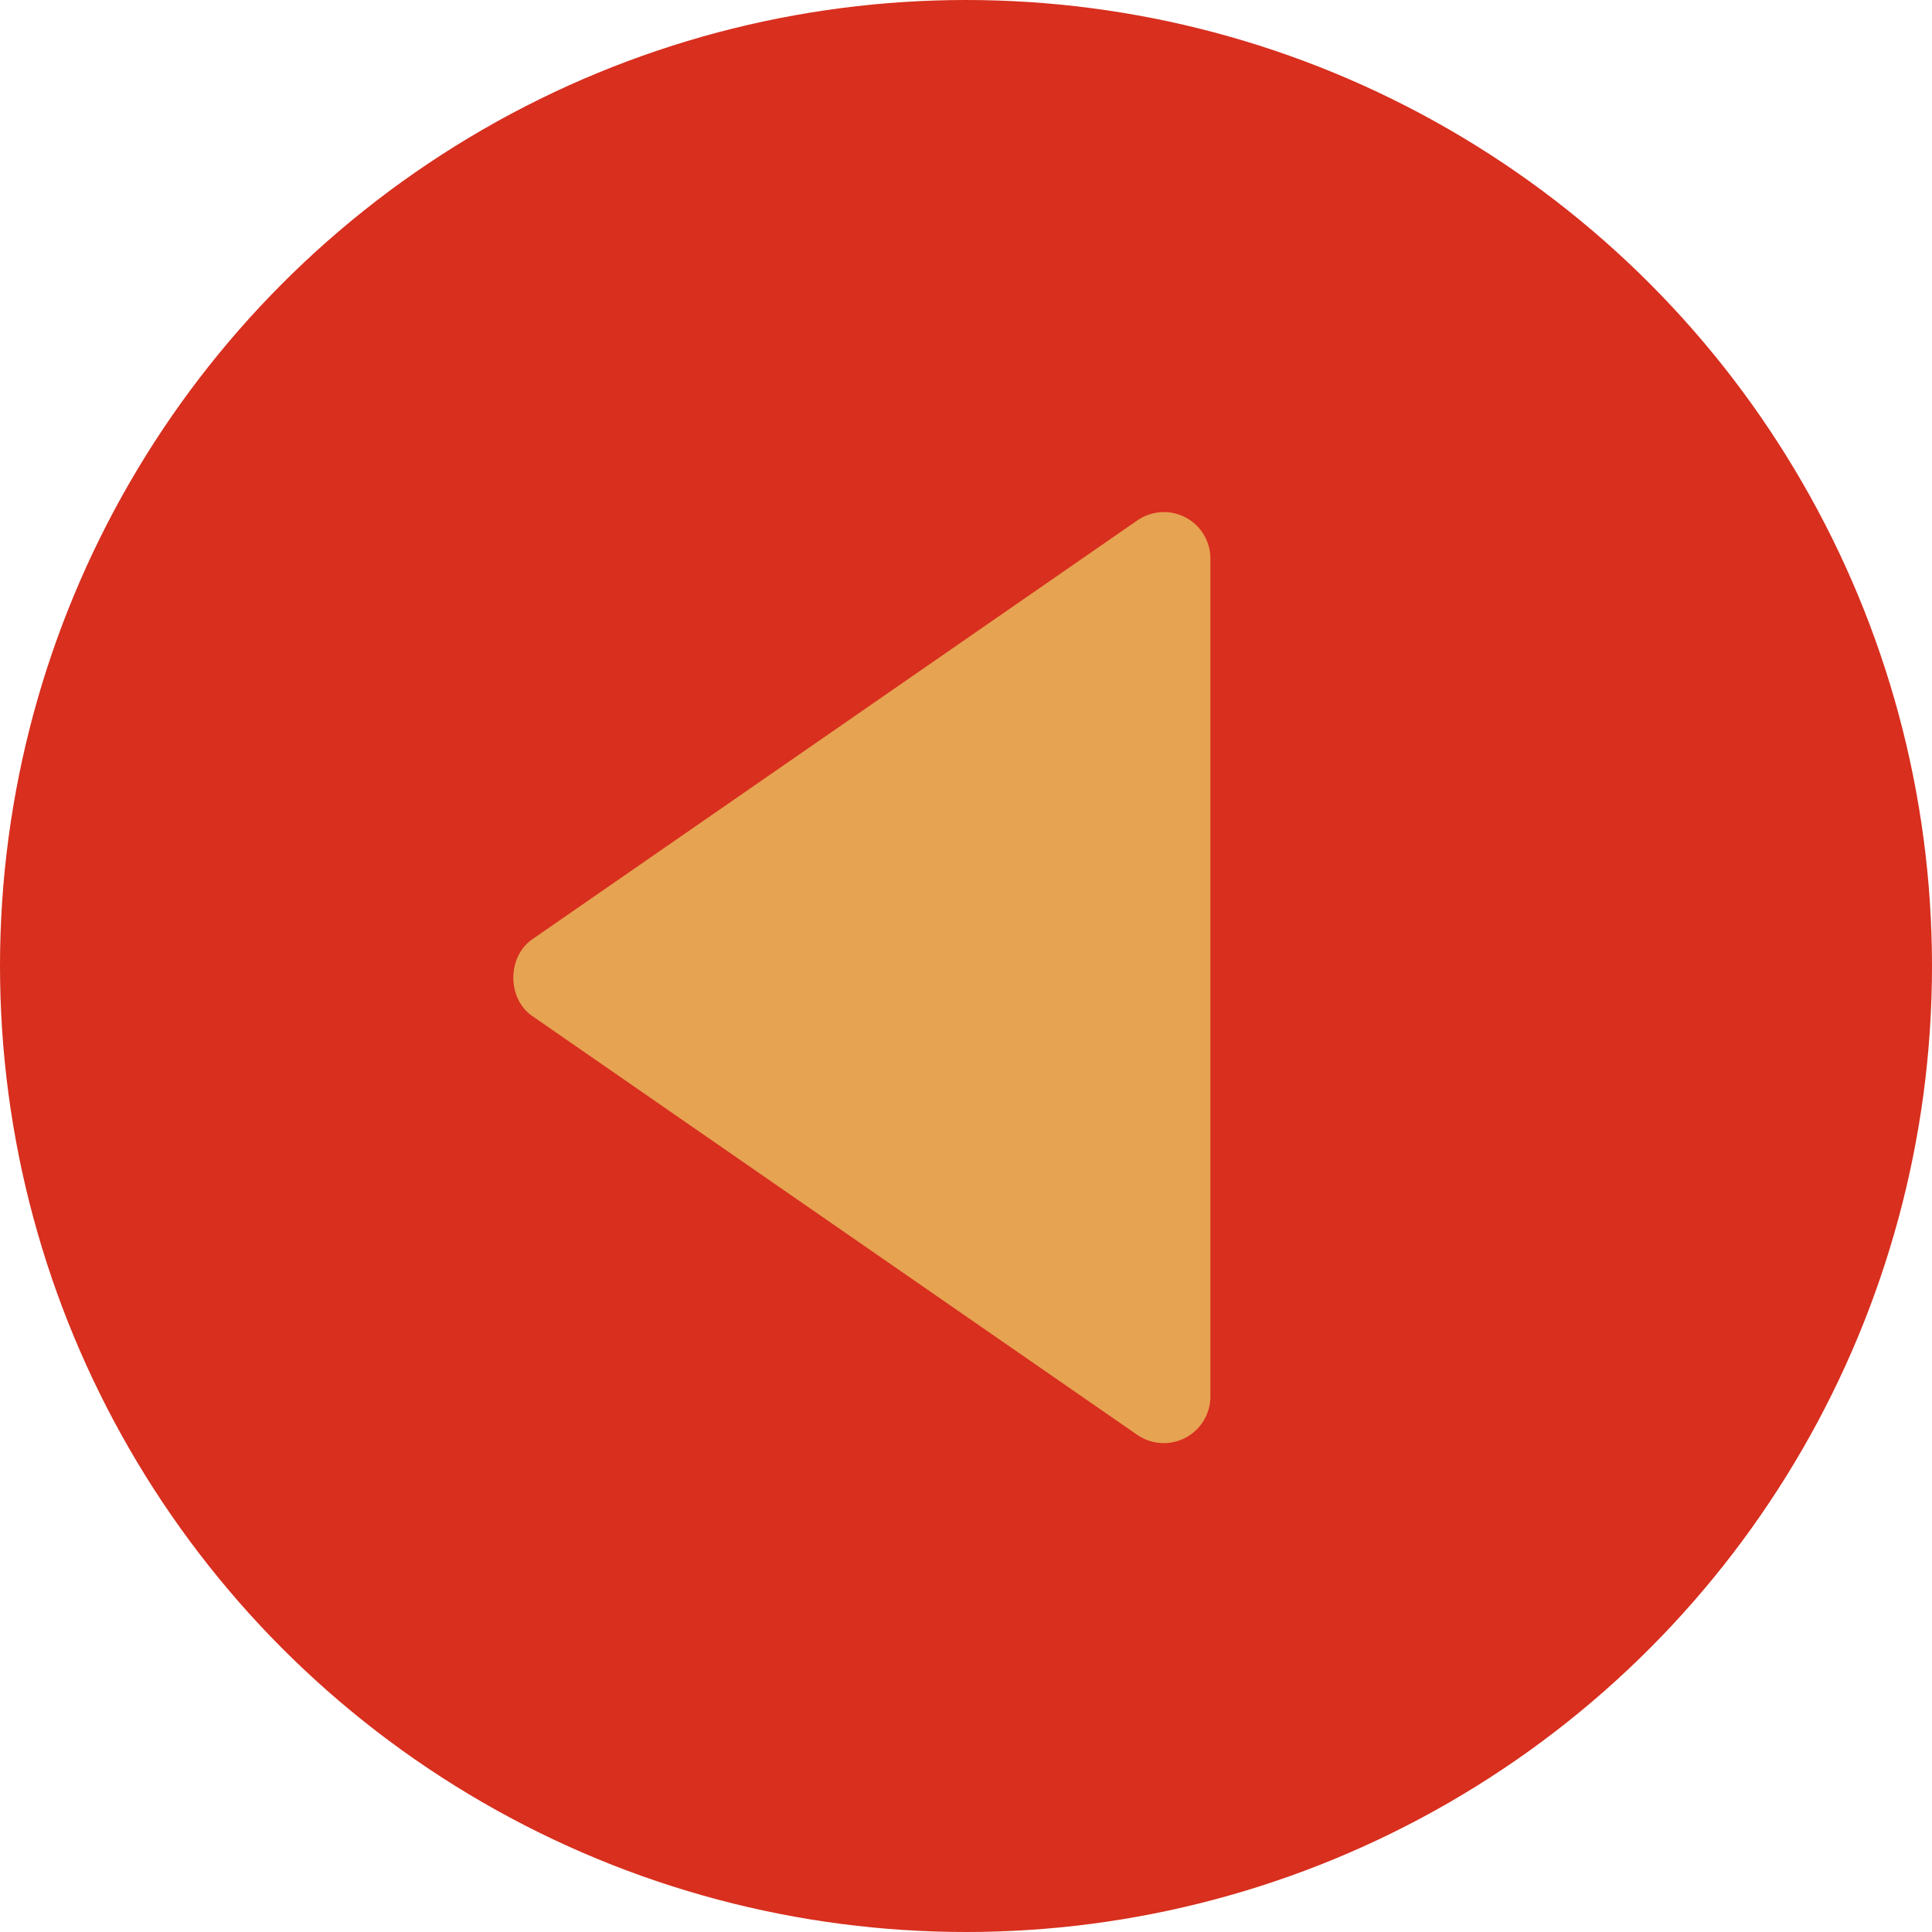 <svg width="83" height="83" viewBox="0 0 83 83" fill="none" xmlns="http://www.w3.org/2000/svg">
<circle cx="41.5" cy="41.5" r="41.5" fill="#D82F1E"/>
<path d="M52 24L52 60C51.999 60.364 51.898 60.722 51.709 61.033C51.52 61.345 51.25 61.599 50.927 61.768C50.604 61.938 50.242 62.016 49.878 61.994C49.514 61.973 49.163 61.852 48.862 61.646L22.862 43.646C21.784 42.9 21.784 41.104 22.862 40.356L48.862 22.356C49.162 22.148 49.513 22.026 49.878 22.003C50.242 21.98 50.606 22.058 50.929 22.227C51.253 22.396 51.524 22.651 51.712 22.964C51.901 23.276 52.001 23.635 52 24Z" fill="#E6A352"/>
</svg>
